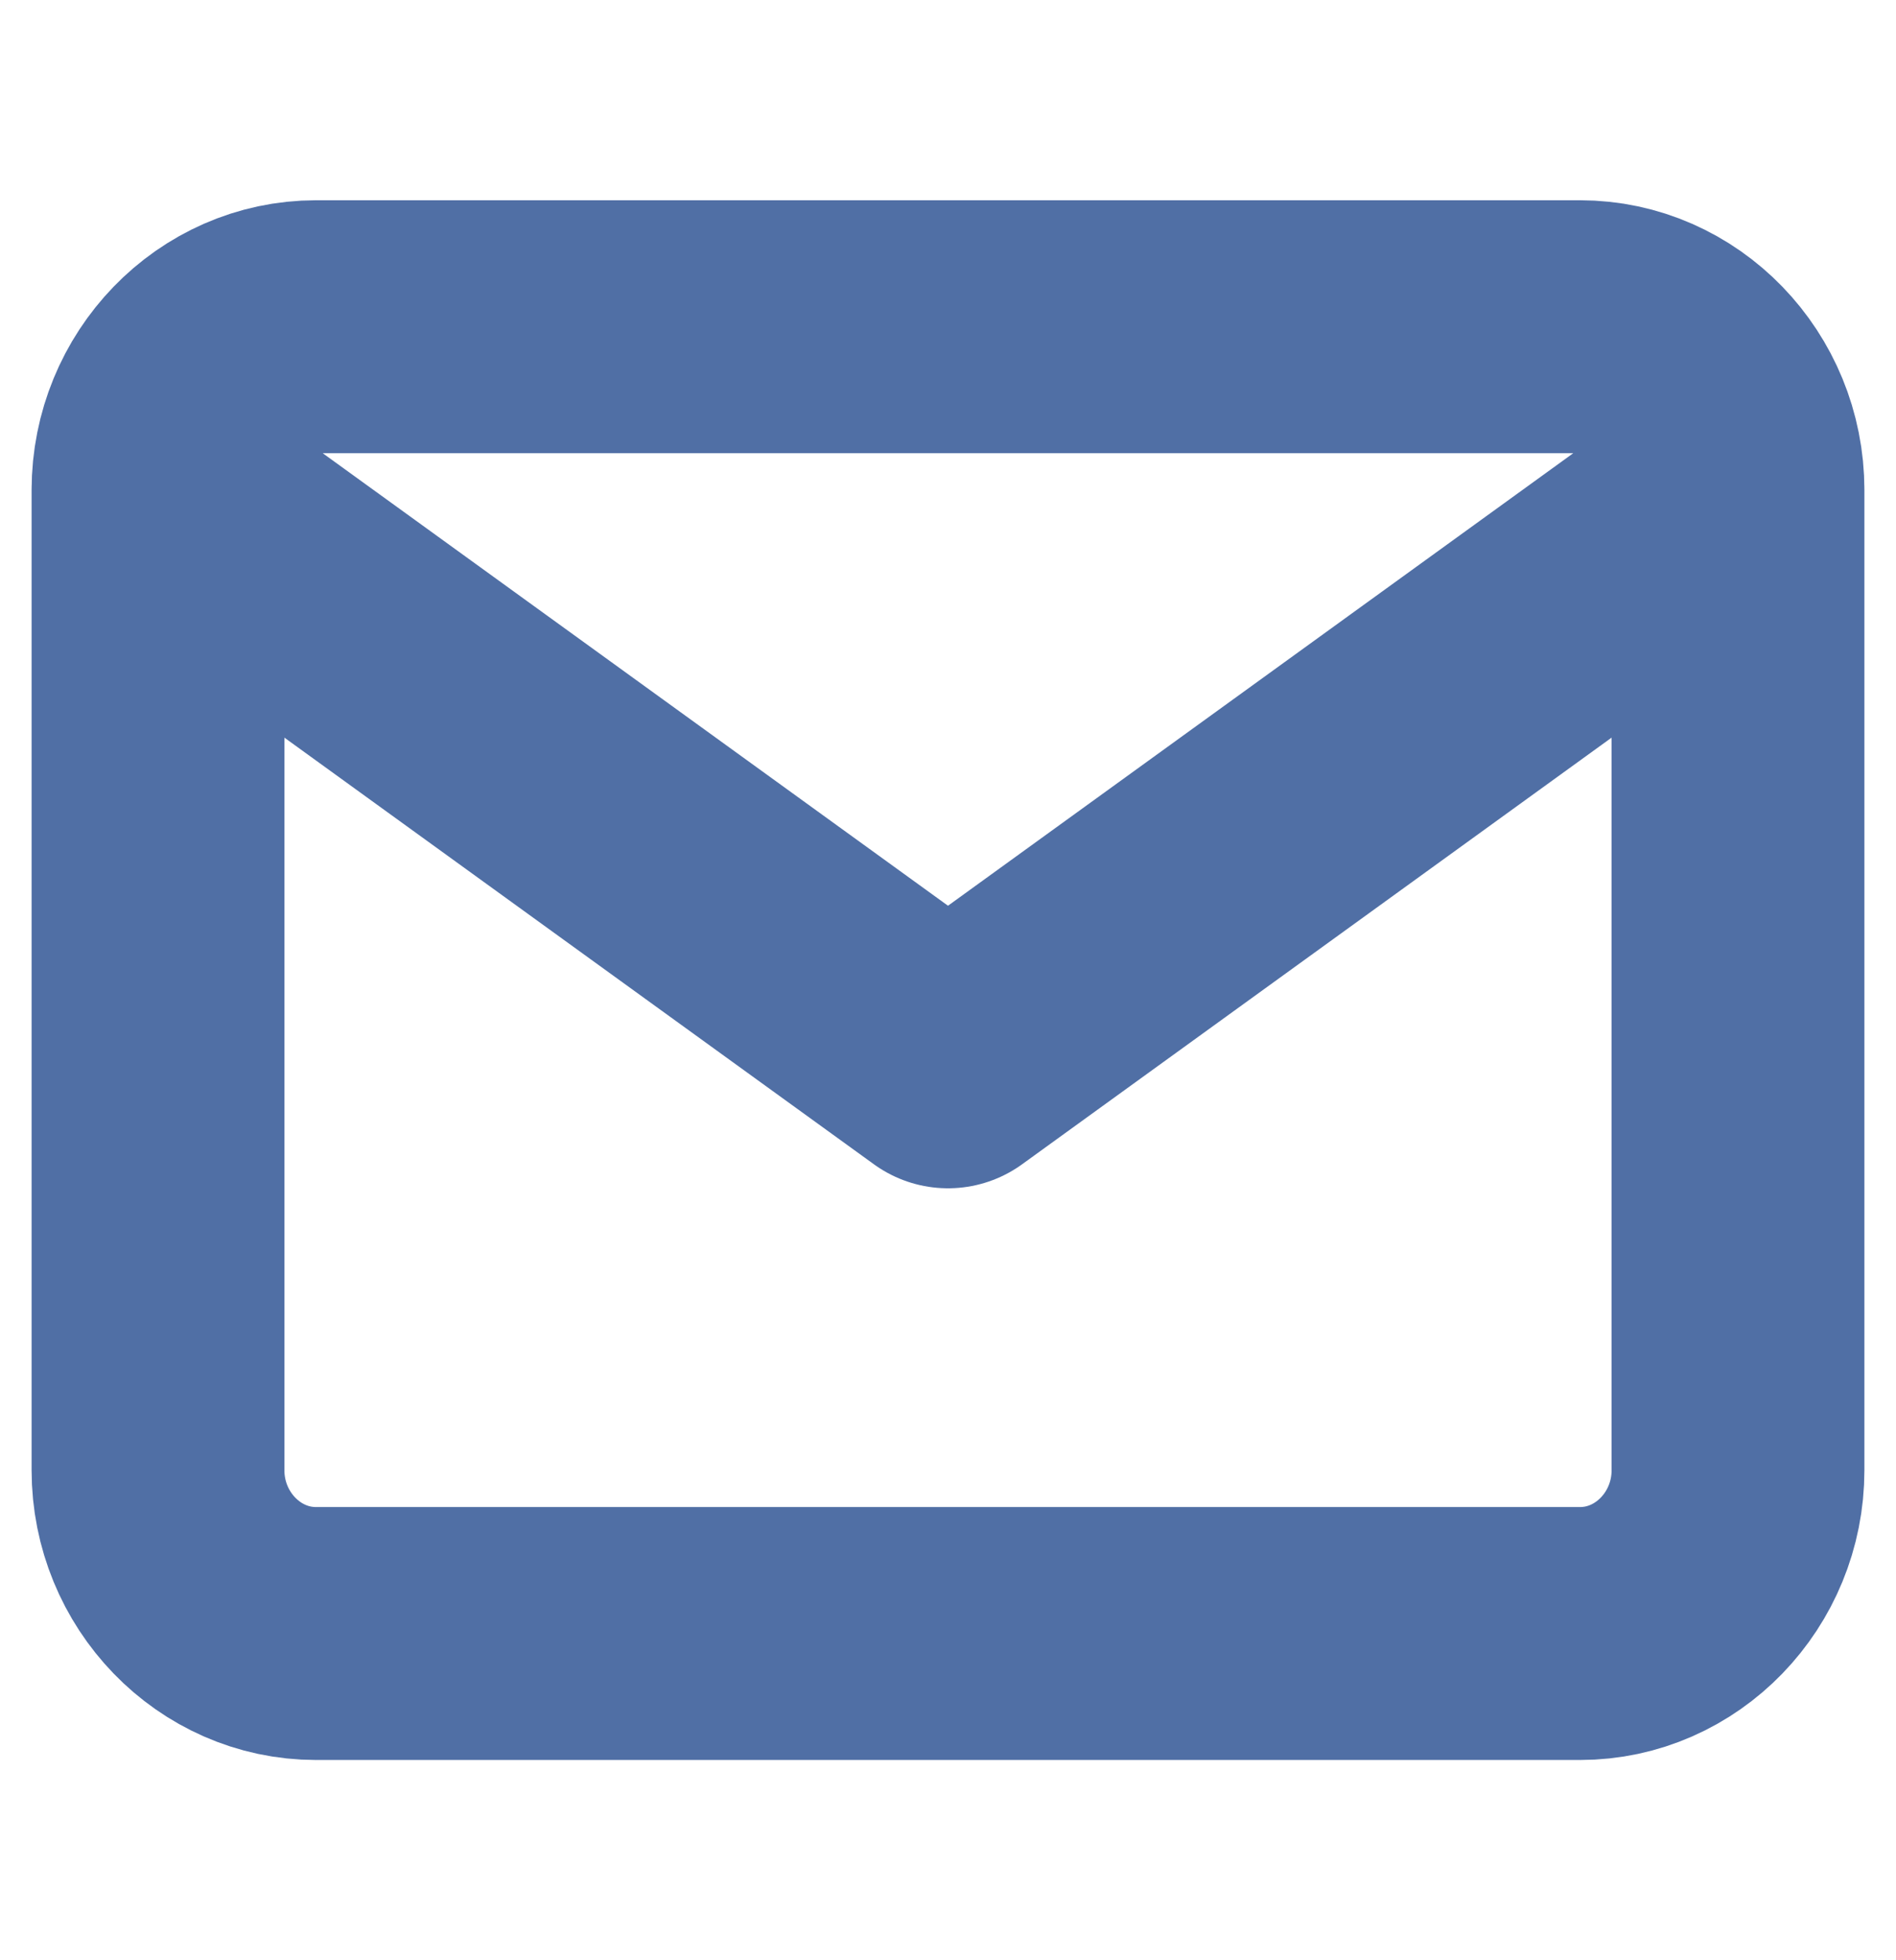 <svg width="30" height="31" viewBox="0 0 30 31" fill="none" xmlns="http://www.w3.org/2000/svg">
<g id="Mail">
<path id="Icon" d="M27.5 7.75C27.5 6.329 26.375 5.167 25 5.167H5C3.625 5.167 2.5 6.329 2.5 7.75M27.5 7.75V23.25C27.5 24.671 26.375 25.833 25 25.833H5C3.625 25.833 2.5 24.671 2.5 23.25V7.75M27.5 7.75L15 16.792L2.5 7.75" stroke="#506FA5" stroke-width="4" stroke-linecap="round" stroke-linejoin="round"/>
</g>
</svg>
